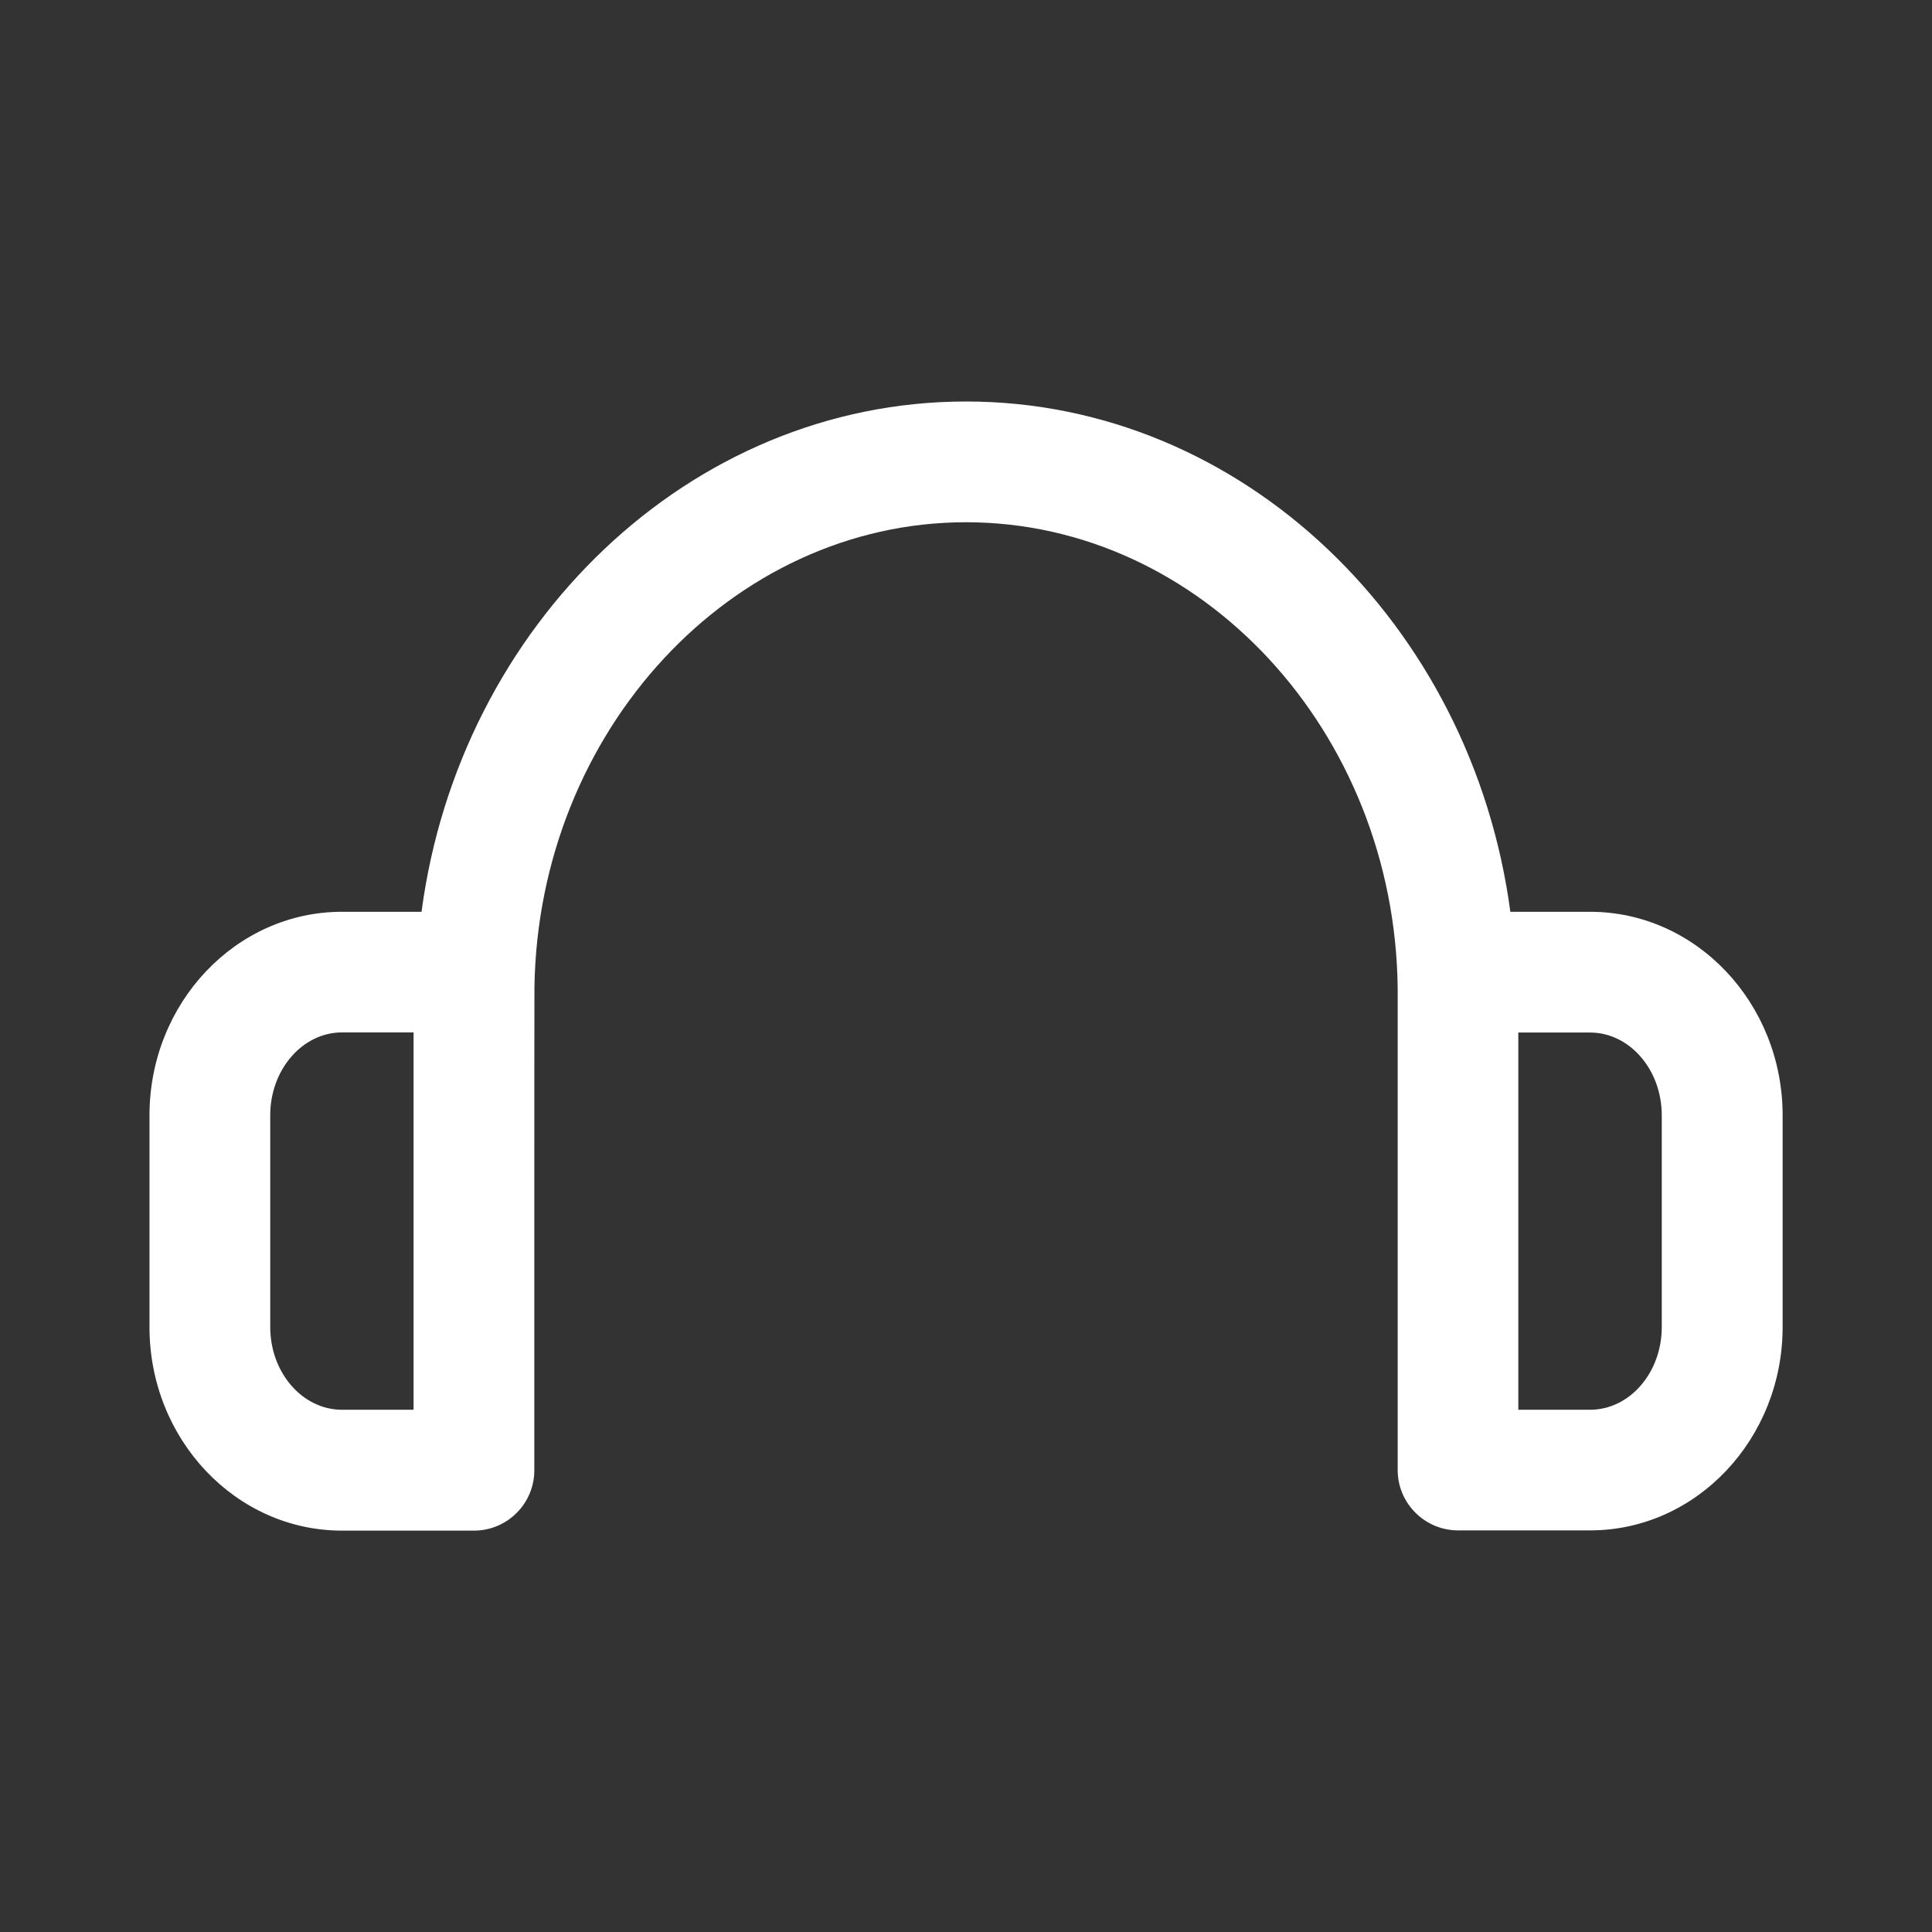 <?xml version="1.0" encoding="iso-8859-1"?>
<!-- Generator: Adobe Illustrator 15.1.0, SVG Export Plug-In . SVG Version: 6.00 Build 0)  -->
<!DOCTYPE svg PUBLIC "-//W3C//DTD SVG 1.1//EN" "http://www.w3.org/Graphics/SVG/1.1/DTD/svg11.dtd">
<svg version="1.1" id="Layer_1" xmlns="http://www.w3.org/2000/svg" xmlns:xlink="http://www.w3.org/1999/xlink" x="0px" y="0px"
	 width="16px" height="16px" viewBox="0 0 16 16" style="enable-background:new 0 0 16 16;" xml:space="preserve">
<rect x="0" y="0" width="16" height="16" fill="#333333" stroke="none"/>
<path style="fill:#FFFFFF;" d="M13.168,7.551h-0.66C12.191,5.174,10.291,3.325,8,3.325c-2.292,0-4.195,1.854-4.509,4.226H2.832
	c-0.879,0-1.594,0.756-1.594,1.686v1.754c0,0.929,0.715,1.685,1.594,1.685h1.093c0.276,0,0.5-0.224,0.5-0.5v-1.902
	c0-0.006,0-0.135,0-0.326c0-0.574,0-1.709,0.001-1.772C4.458,6.052,6.06,4.325,8,4.325c1.948,0,3.551,1.733,3.575,3.859v2.088v1.902
	c0,0.276,0.225,0.5,0.5,0.5h1.094c0.879,0,1.594-0.756,1.594-1.685V9.236C14.762,8.307,14.047,7.551,13.168,7.551z M3.424,11.675
	H2.832c-0.327,0-0.594-0.307-0.594-0.685V9.236c0-0.378,0.267-0.686,0.594-0.686h0.593v1.383c0,0.198,0,0.333,0,0.339V11.675z
	 M13.762,10.99c0,0.378-0.266,0.685-0.594,0.685h-0.594v-1.402V8.551h0.594c0.328,0,0.594,0.308,0.594,0.686V10.99z"/>
</svg>
